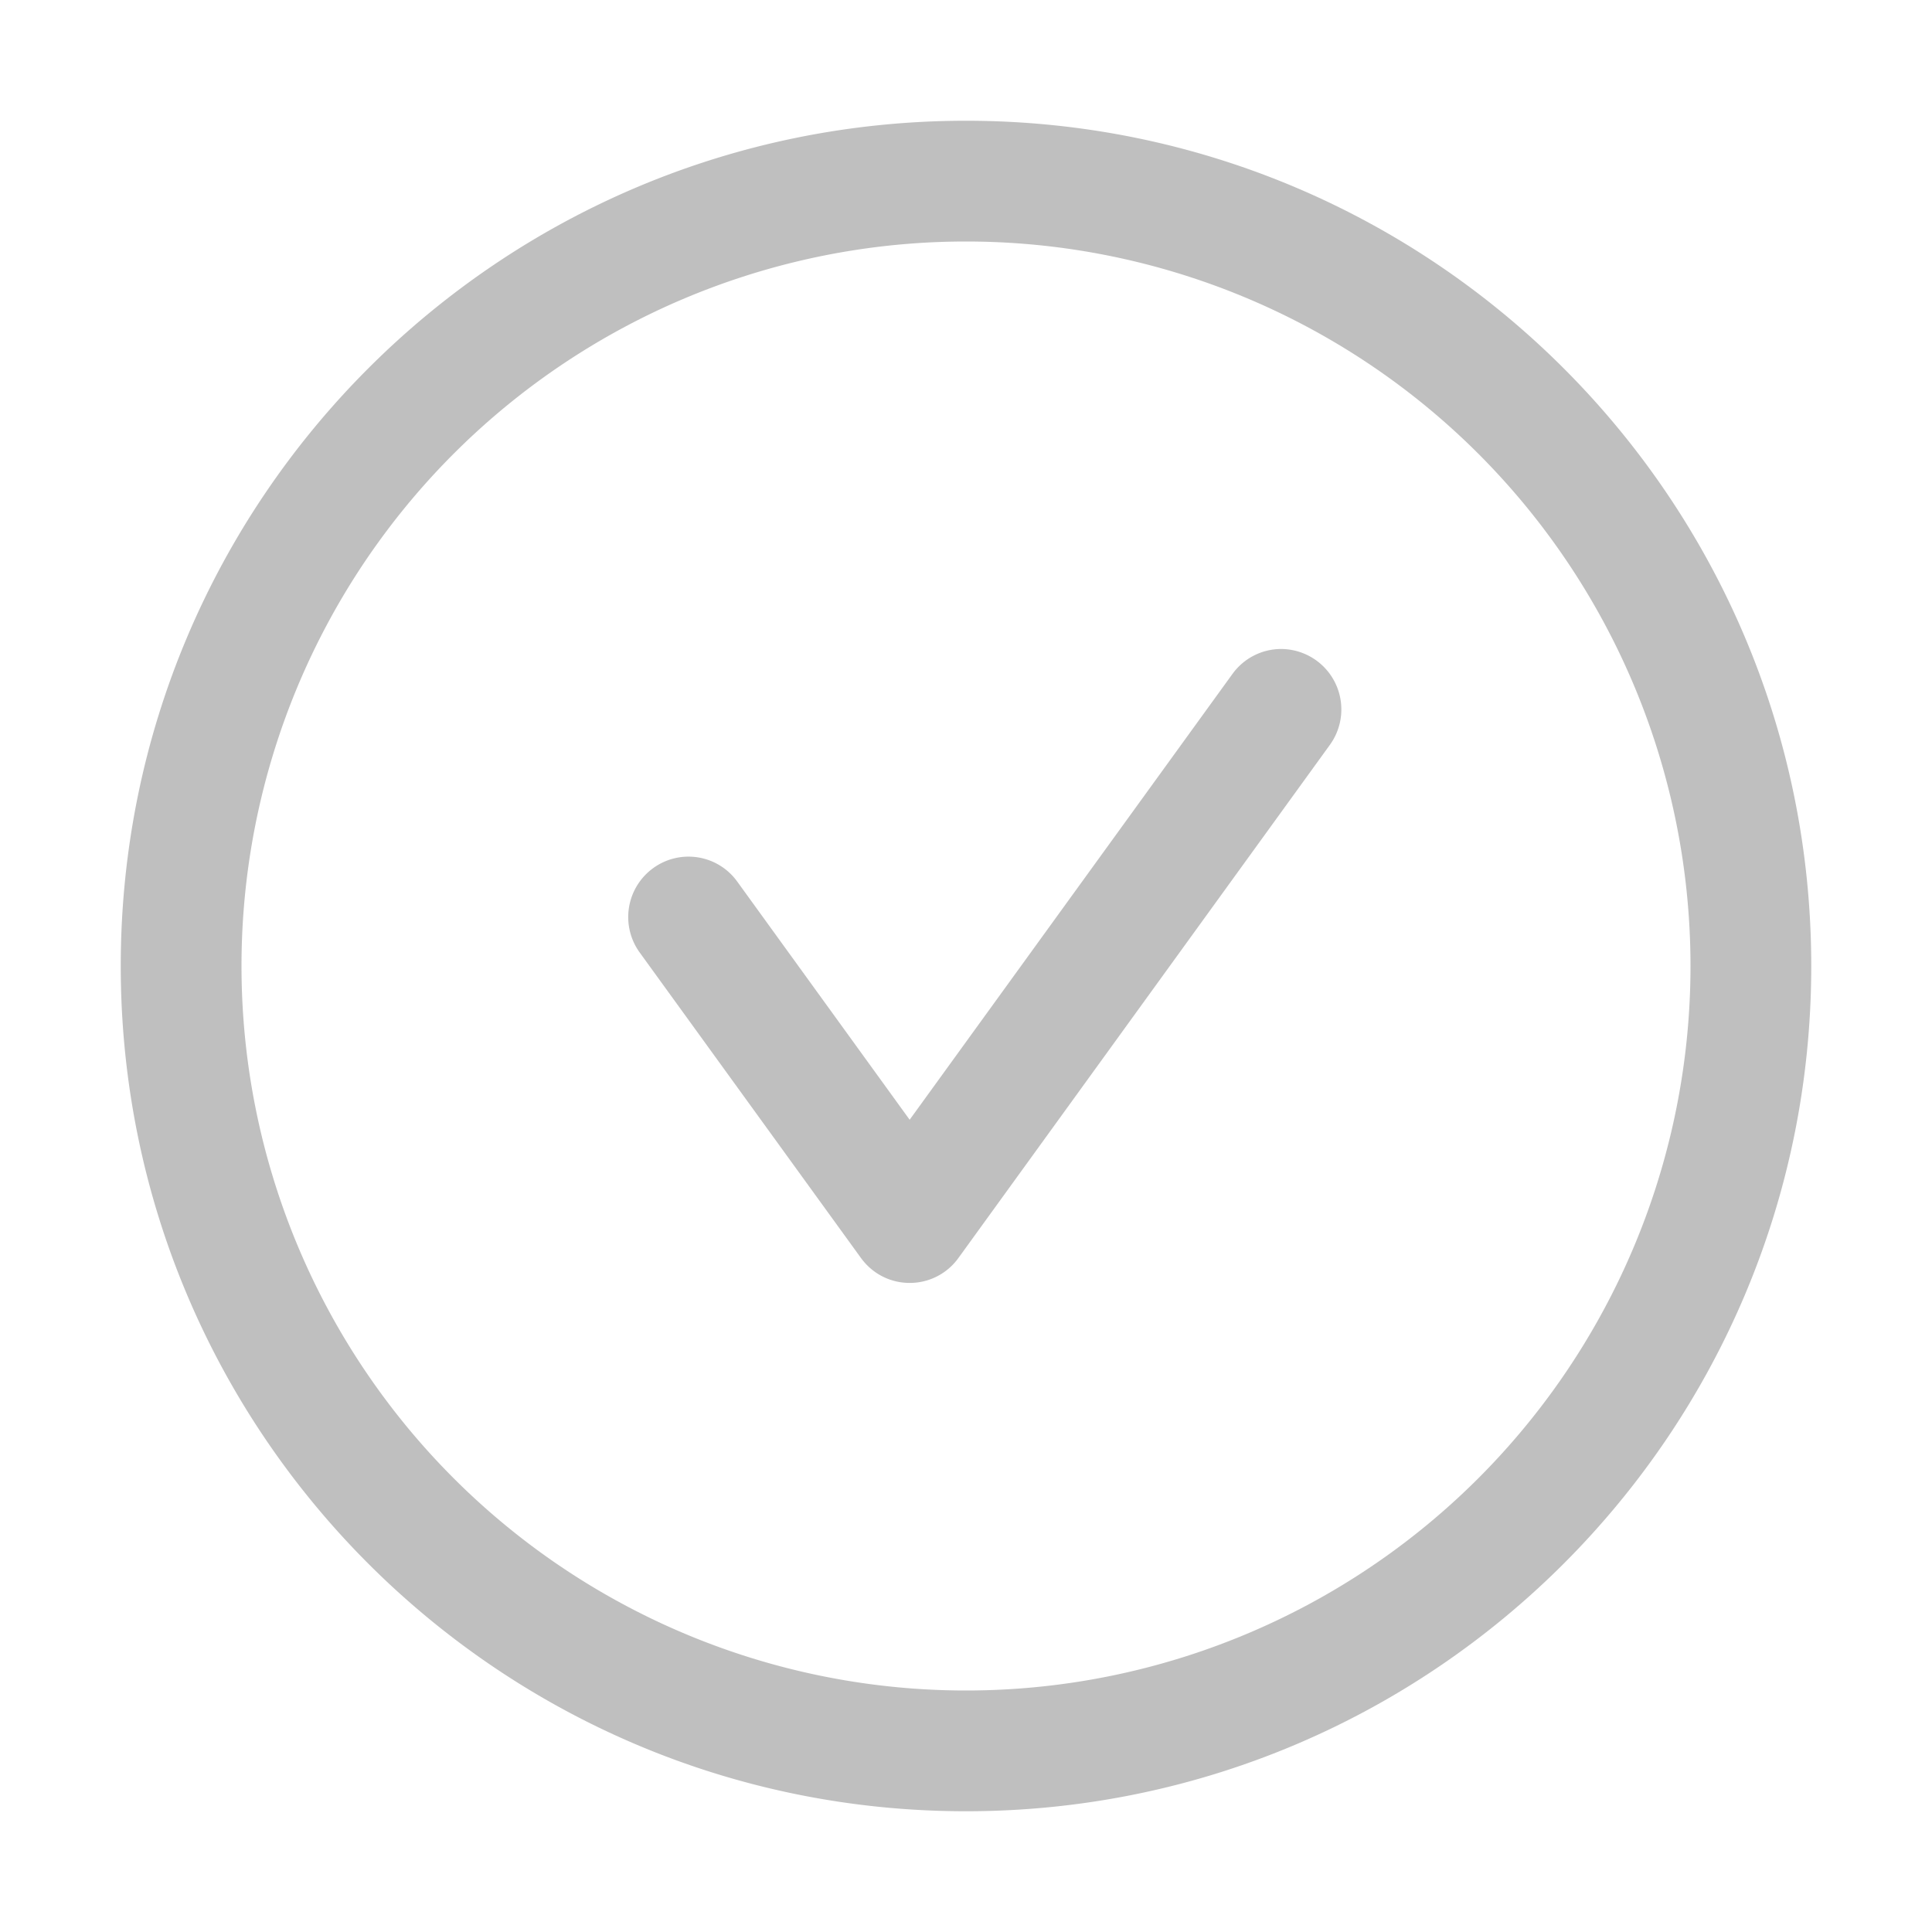 <?xml version="1.0" standalone="no"?><!DOCTYPE svg PUBLIC "-//W3C//DTD SVG 1.1//EN" "http://www.w3.org/Graphics/SVG/1.1/DTD/svg11.dtd"><svg t="1626343660077" class="icon" viewBox="0 0 1024 1024" version="1.1" xmlns="http://www.w3.org/2000/svg" p-id="698" width="32" height="32" xmlns:xlink="http://www.w3.org/1999/xlink"><defs><style type="text/css"></style></defs><path d="M512 64c247.424 0 448 200.576 448 448S759.424 960 512 960 64 759.424 64 512 264.576 64 512 64zM512 128a384 384 0 1 0 0 768 384 384 0 0 0 0-768z" p-id="699" fill="#bfbfbf"></path><path d="M653.227 357.205L482.133 593.493l-91.392-126.251a31.829 31.829 0 0 0-44.587-7.083 32.043 32.043 0 0 0-7.083 44.715l117.248 161.877c6.4 8.789 16.085 13.227 25.813 13.227a31.701 31.701 0 0 0 25.856-13.227l196.907-272a32.043 32.043 0 0 0-25.771-50.773 31.829 31.829 0 0 0-25.856 13.184z" p-id="700" fill="#bfbfbf"></path></svg>